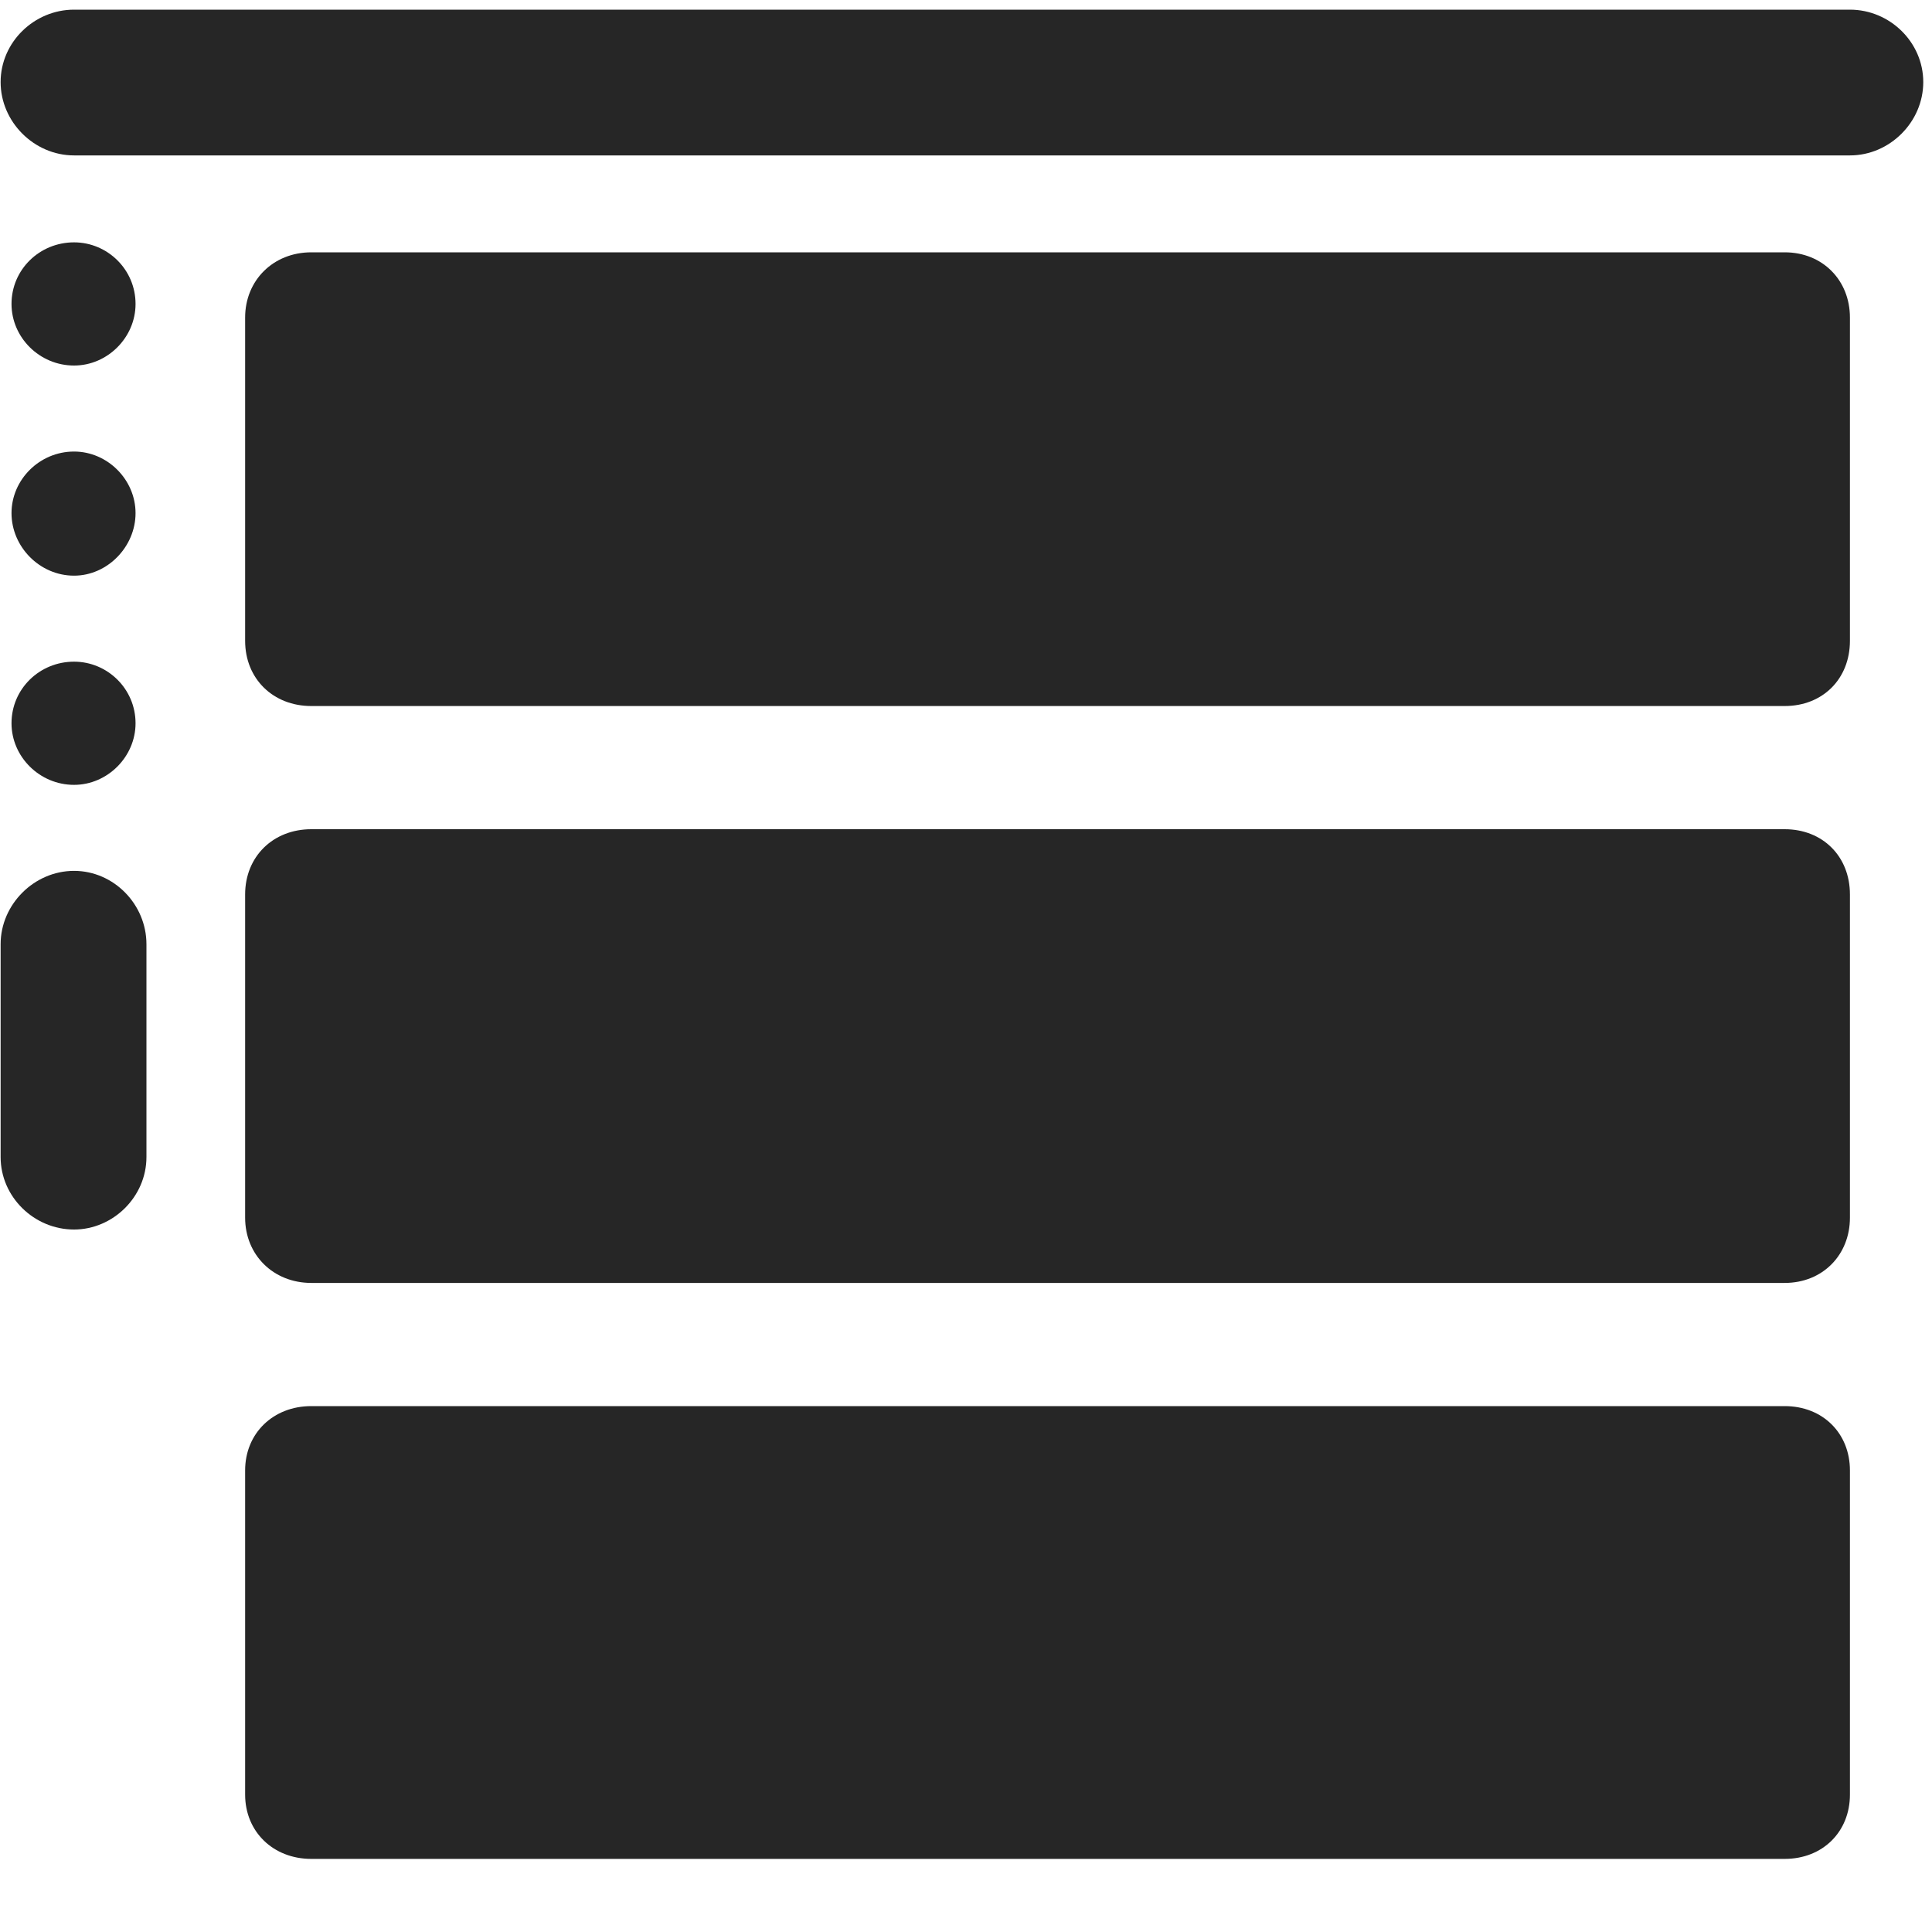 <svg width="25" height="25" viewBox="0 0 25 25" fill="none" xmlns="http://www.w3.org/2000/svg">
<g clip-path="url(#clip0_2207_11830)">
<path d="M4.028 9.136H23.094C23.586 9.136 23.938 8.785 23.938 8.292V4.109C23.938 3.628 23.586 3.265 23.094 3.265H4.028C3.536 3.265 3.172 3.628 3.172 4.109V8.292C3.172 8.785 3.536 9.136 4.028 9.136ZM4.028 16.601H23.094C23.586 16.601 23.938 16.238 23.938 15.757V11.574C23.938 11.082 23.586 10.73 23.094 10.73H4.028C3.536 10.73 3.172 11.082 3.172 11.574V15.757C3.172 16.238 3.536 16.601 4.028 16.601ZM4.028 24.054H23.094C23.586 24.054 23.938 23.703 23.938 23.222V19.027C23.938 18.546 23.586 18.195 23.094 18.195H4.028C3.536 18.195 3.172 18.546 3.172 19.027V23.222C3.172 23.703 3.536 24.054 4.028 24.054Z" fill="black" fill-opacity="0.85"/>
<path d="M0.008 1.062C0.008 1.578 0.442 2.011 0.958 2.011H23.938C24.454 2.011 24.887 1.578 24.887 1.062C24.887 0.546 24.454 0.125 23.938 0.125H0.958C0.442 0.125 0.008 0.546 0.008 1.062ZM0.958 4.73C1.391 4.73 1.754 4.367 1.754 3.933C1.754 3.488 1.391 3.136 0.958 3.136C0.512 3.136 0.149 3.488 0.149 3.933C0.149 4.367 0.512 4.73 0.958 4.73ZM0.958 7.449C1.391 7.449 1.754 7.074 1.754 6.64C1.754 6.207 1.391 5.843 0.958 5.843C0.512 5.843 0.149 6.207 0.149 6.64C0.149 7.074 0.512 7.449 0.958 7.449ZM0.958 10.156C1.391 10.156 1.754 9.792 1.754 9.359C1.754 8.914 1.391 8.562 0.958 8.562C0.512 8.562 0.149 8.914 0.149 9.359C0.149 9.792 0.512 10.156 0.958 10.156ZM0.958 15.91C1.461 15.91 1.895 15.488 1.895 14.972V12.218C1.895 11.703 1.473 11.269 0.958 11.269C0.442 11.269 0.008 11.703 0.008 12.218V14.972C0.008 15.488 0.442 15.91 0.958 15.91Z" fill="black" fill-opacity="0.85"/>
</g>
<defs>
<clipPath id="clip0_2207_11830">
<rect width="24.879" height="23.941" fill="white" transform="translate(0.008 0.125)"/>
</clipPath>
</defs>
</svg>
